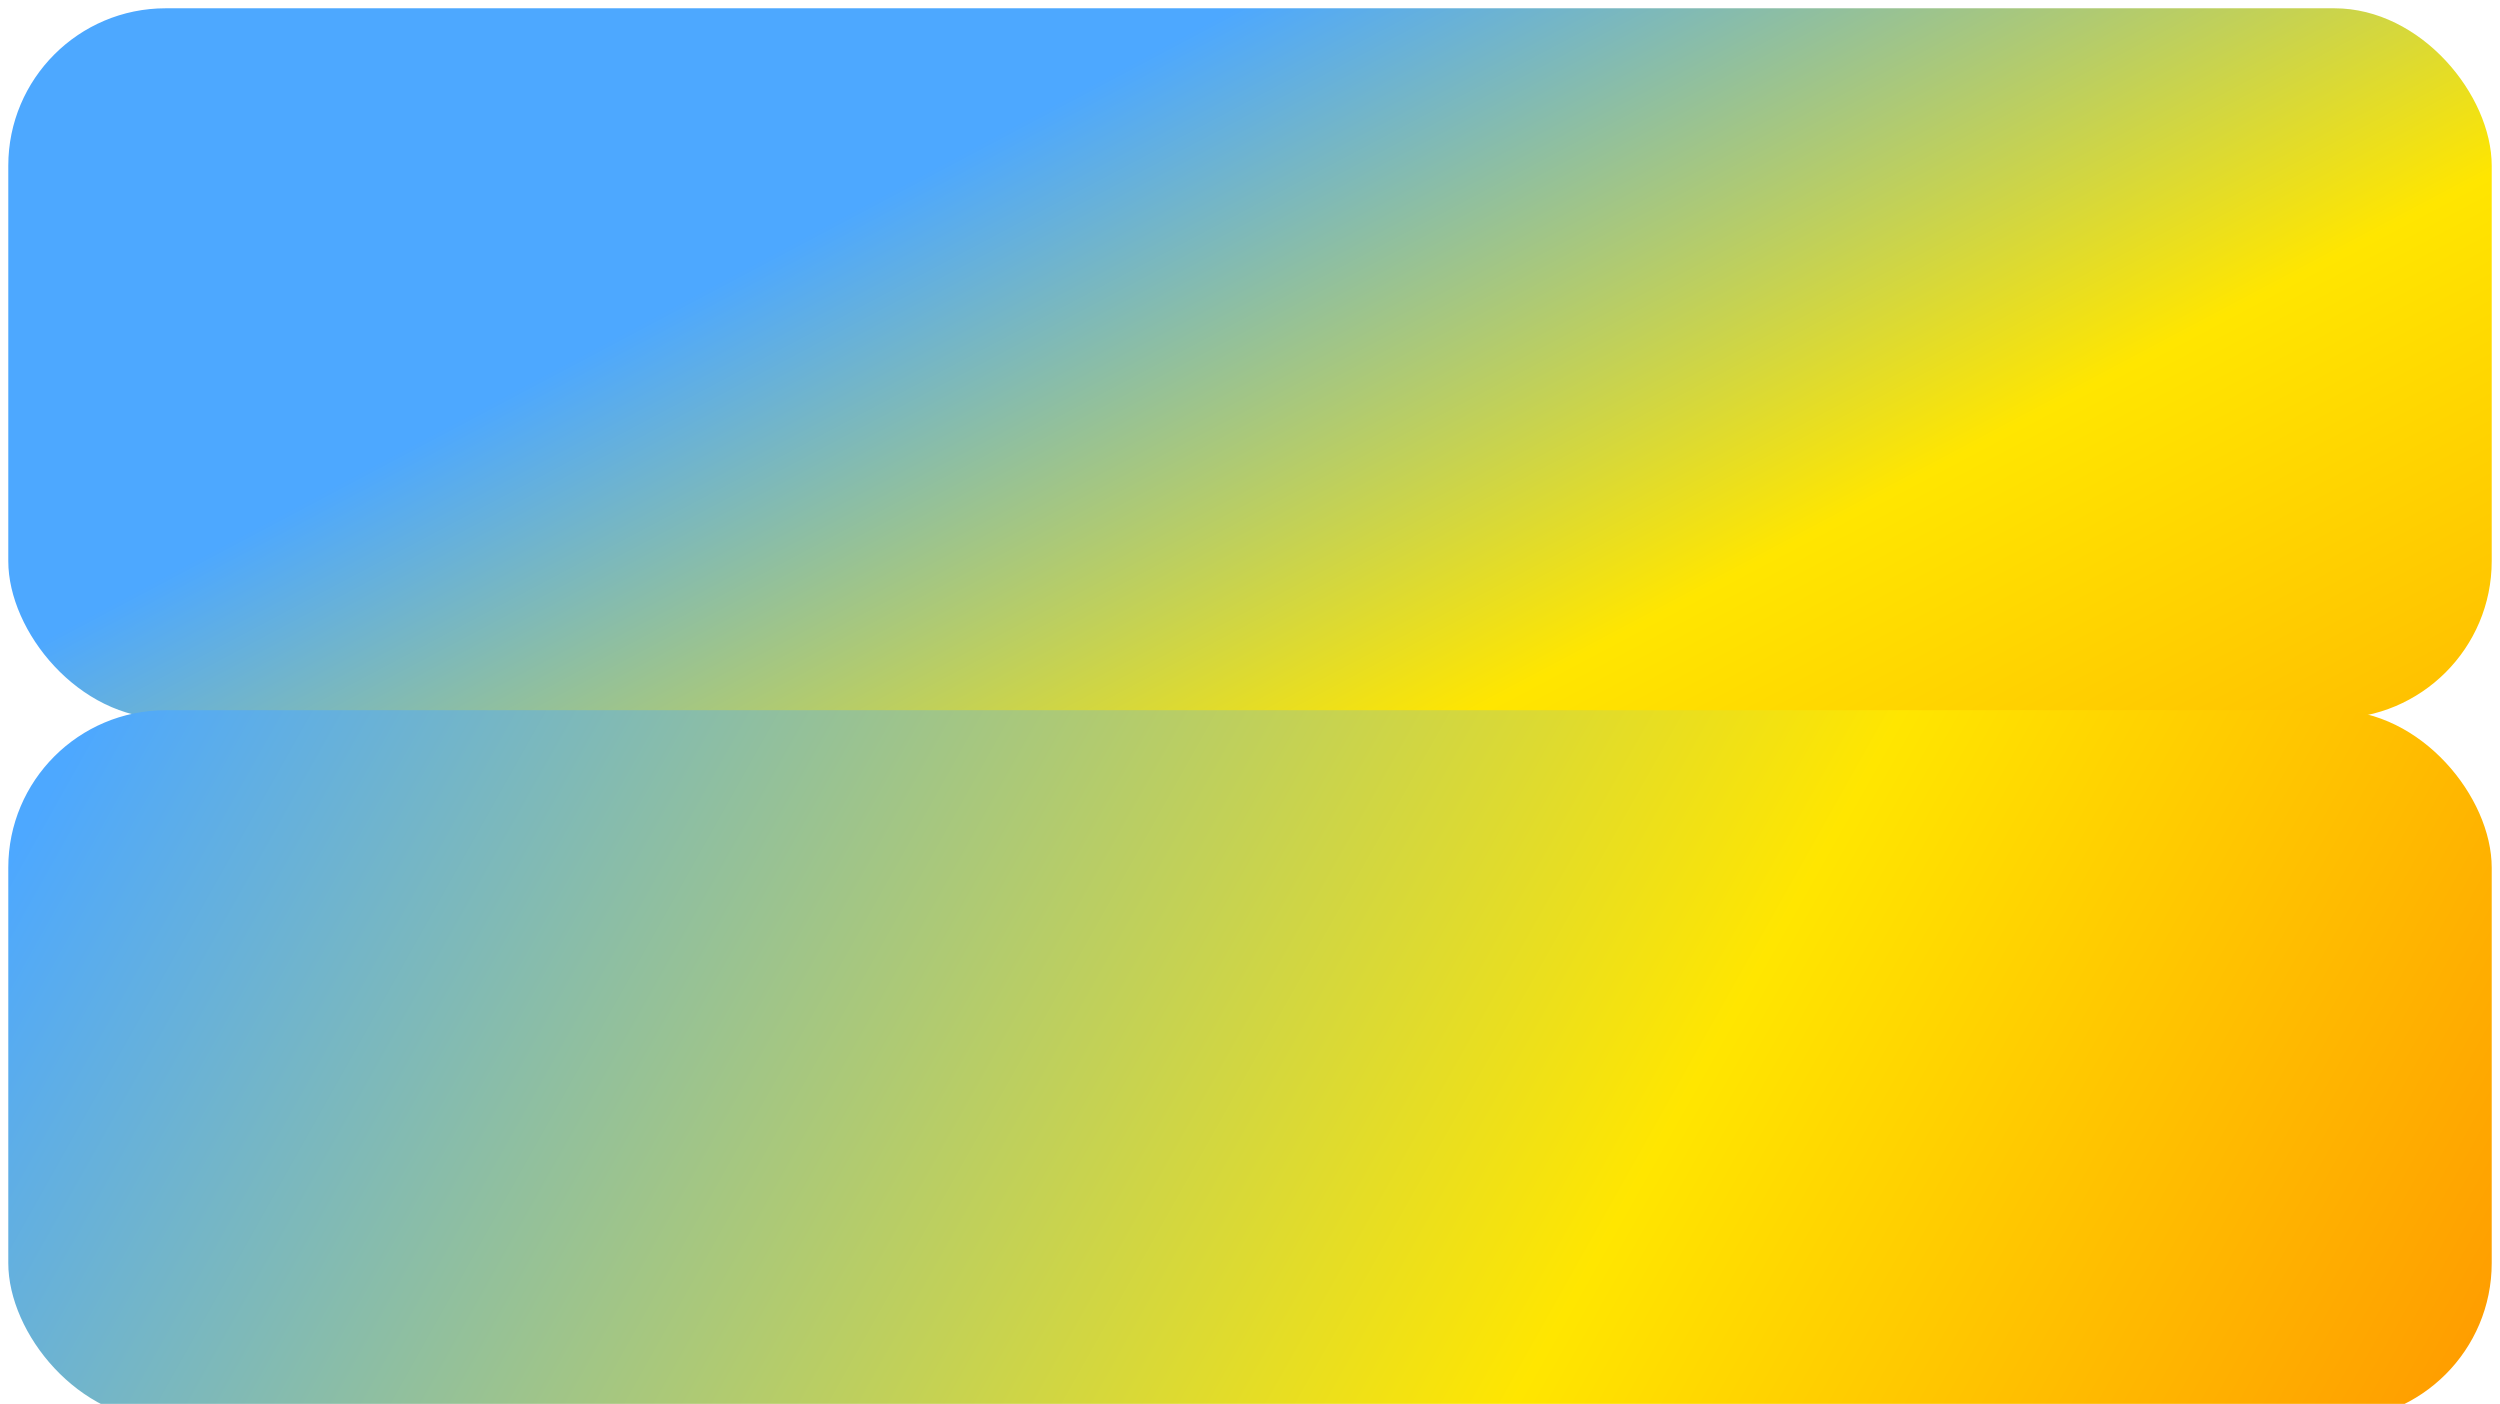 <svg width="1056" height="593" viewBox="0 0 1056 593" fill="none" xmlns="http://www.w3.org/2000/svg">
<rect x="3.5" y="3.5" width="1049" height="300" rx="66.5" fill="url(#a)" stroke-width="7"/>
<rect x="3.5" y="300" width="1049" height="300" rx="66.5" fill="url(#b)" stroke-width="7"/>
<defs>
<linearGradient id="a" x1="528" y1="1.72216e-05" x2="852.5" y2="612" gradientUnits="userSpaceOnUse">
<stop stop-color="#4DA8FF"/>
<stop stop-color="#FFE600" offset="0.448"/>
<stop stop-color="#FF9900" offset="1" />
</linearGradient>
<linearGradient id="b" x1="0" y1="0" x2="100%" y2="100%" gradientUnits="userSpaceOnUse">
    <stop stop-color="#4DA8FF" offset="15%"/>
    <stop stop-color="#FFE600" offset="70%"/>
    <stop stop-color="#FF9900" offset="100%" />
</linearGradient>
</defs>
</svg>
